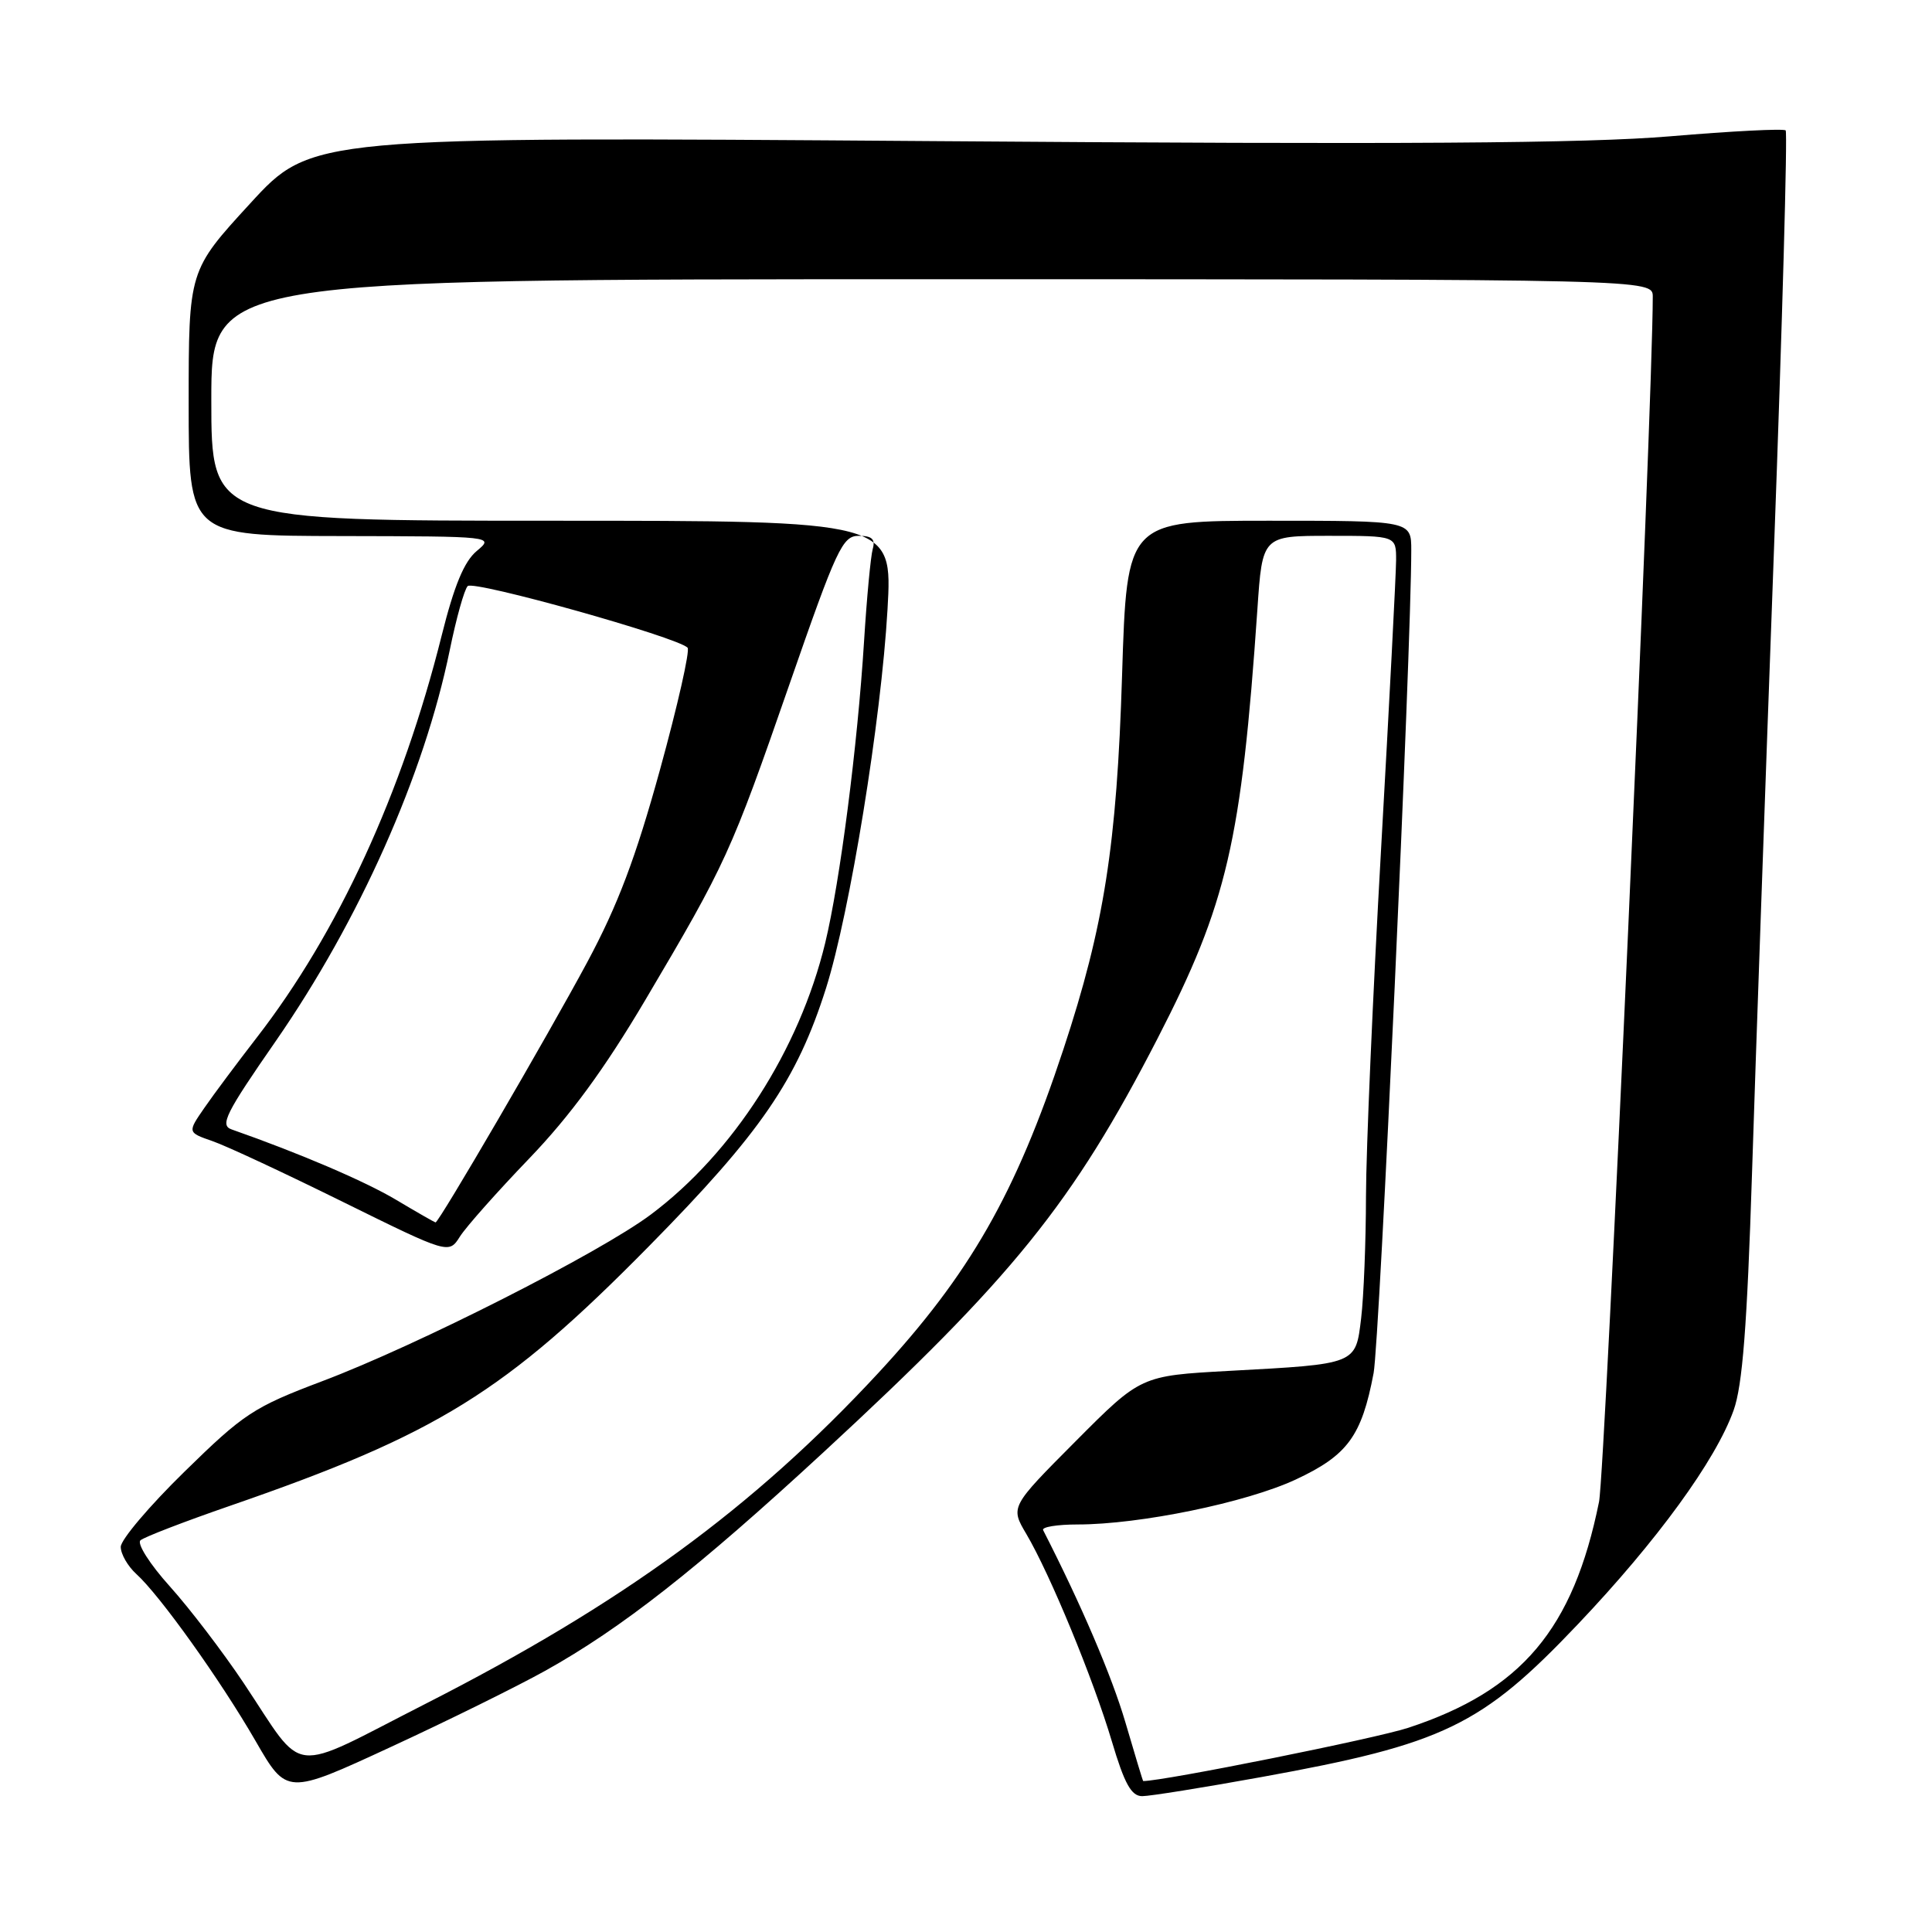 <?xml version="1.0" encoding="UTF-8" standalone="no"?>
<!DOCTYPE svg PUBLIC "-//W3C//DTD SVG 1.1//EN" "http://www.w3.org/Graphics/SVG/1.1/DTD/svg11.dtd" >
<svg xmlns="http://www.w3.org/2000/svg" xmlns:xlink="http://www.w3.org/1999/xlink" version="1.1" viewBox="0 0 256 256">
 <g >
 <path fill="currentColor"
d=" M 72.22 221.40 C 82.32 215.78 92.41 207.86 109.12 192.43 C 134.21 169.26 142.13 159.46 153.40 137.57 C 162.59 119.71 164.49 111.53 166.61 80.75 C 167.27 71.00 167.27 71.00 176.14 71.00 C 185.00 71.00 185.00 71.00 184.99 74.25 C 184.98 76.04 184.09 93.25 183.00 112.50 C 181.91 131.75 181.01 152.45 181.00 158.50 C 180.99 164.55 180.70 171.82 180.36 174.66 C 179.62 180.82 179.85 180.73 162.84 181.65 C 151.17 182.29 151.17 182.29 142.52 190.98 C 133.87 199.67 133.87 199.67 136.00 203.27 C 139.15 208.61 144.87 222.48 147.33 230.75 C 149.00 236.37 149.91 238.00 151.35 238.00 C 152.37 238.00 159.47 236.86 167.14 235.47 C 191.32 231.09 196.29 228.69 209.08 215.22 C 219.58 204.16 227.34 193.50 229.71 186.88 C 230.89 183.60 231.50 175.75 232.15 155.50 C 232.62 140.65 233.93 103.58 235.05 73.13 C 236.17 42.67 236.87 17.54 236.61 17.28 C 236.35 17.02 229.47 17.37 221.32 18.06 C 210.19 19.00 185.94 19.16 123.89 18.70 C 41.27 18.10 41.27 18.10 33.14 26.97 C 25.00 35.84 25.00 35.84 25.00 53.42 C 25.00 71.00 25.00 71.00 45.25 71.03 C 65.43 71.07 65.49 71.07 63.17 73.01 C 61.50 74.40 60.18 77.59 58.52 84.23 C 53.30 105.09 44.79 123.59 34.01 137.50 C 31.46 140.80 28.34 144.97 27.10 146.77 C 24.83 150.05 24.83 150.05 28.17 151.21 C 30.00 151.84 37.79 155.48 45.48 159.28 C 59.47 166.18 59.47 166.18 60.95 163.84 C 61.77 162.55 65.90 157.90 70.13 153.50 C 75.53 147.88 80.11 141.63 85.51 132.50 C 96.20 114.43 96.86 112.98 104.58 90.75 C 110.87 72.64 111.63 71.00 113.79 71.00 C 115.55 71.00 116.01 71.44 115.64 72.75 C 115.37 73.71 114.85 79.22 114.49 85.00 C 113.63 98.80 111.31 116.81 109.34 124.96 C 105.91 139.12 97.14 152.78 86.23 160.94 C 79.42 166.03 55.30 178.26 42.71 183.01 C 33.61 186.45 32.31 187.30 24.46 194.99 C 19.80 199.54 16.00 204.03 16.00 204.97 C 16.00 205.92 16.93 207.53 18.06 208.56 C 21.17 211.37 29.20 222.61 33.86 230.68 C 38.00 237.86 38.00 237.86 51.75 231.50 C 59.31 228.01 68.52 223.46 72.22 221.40 Z  M 149.13 228.25 C 147.32 222.08 143.25 212.58 138.22 202.75 C 138.01 202.34 140.06 202.00 142.79 202.00 C 151.04 202.00 165.13 199.10 171.68 196.05 C 178.56 192.84 180.43 190.30 182.01 181.94 C 182.80 177.76 187.00 86.06 187.00 72.92 C 187.00 69.00 187.00 69.00 168.16 69.00 C 149.32 69.00 149.32 69.00 148.68 89.49 C 147.98 112.02 146.30 122.70 140.92 139.00 C 134.57 158.23 128.51 168.82 116.38 181.93 C 99.83 199.79 82.46 212.48 56.39 225.76 C 37.93 235.16 40.60 235.46 32.28 223.00 C 29.52 218.88 25.12 213.11 22.49 210.19 C 19.86 207.27 18.12 204.53 18.61 204.10 C 19.10 203.67 24.45 201.61 30.50 199.52 C 57.99 190.02 66.93 184.48 86.00 165.12 C 100.81 150.09 105.58 143.14 109.45 130.95 C 112.61 120.96 116.76 95.42 117.60 80.75 C 118.27 69.00 118.27 69.00 73.14 69.00 C 28.00 69.00 28.00 69.00 28.00 53.00 C 28.00 37.00 28.00 37.00 123.50 37.00 C 219.00 37.00 219.00 37.00 219.00 39.32 C 219.00 53.80 212.70 194.90 211.88 199.00 C 208.46 215.88 201.61 224.00 186.61 228.94 C 182.34 230.35 154.21 236.00 151.48 236.00 C 151.43 236.00 150.38 232.51 149.13 228.25 Z  M 52.50 158.99 C 48.34 156.51 39.71 152.82 30.68 149.65 C 29.11 149.10 29.90 147.52 36.52 137.98 C 47.62 121.96 56.21 102.66 59.59 86.17 C 60.45 81.95 61.52 78.12 61.97 77.66 C 62.75 76.85 89.86 84.45 91.11 85.83 C 91.44 86.20 89.80 93.47 87.45 102.00 C 84.22 113.71 81.86 119.95 77.81 127.50 C 72.59 137.22 58.14 162.02 57.71 161.98 C 57.60 161.97 55.25 160.63 52.50 158.99 Z "/>
</g>
</svg>